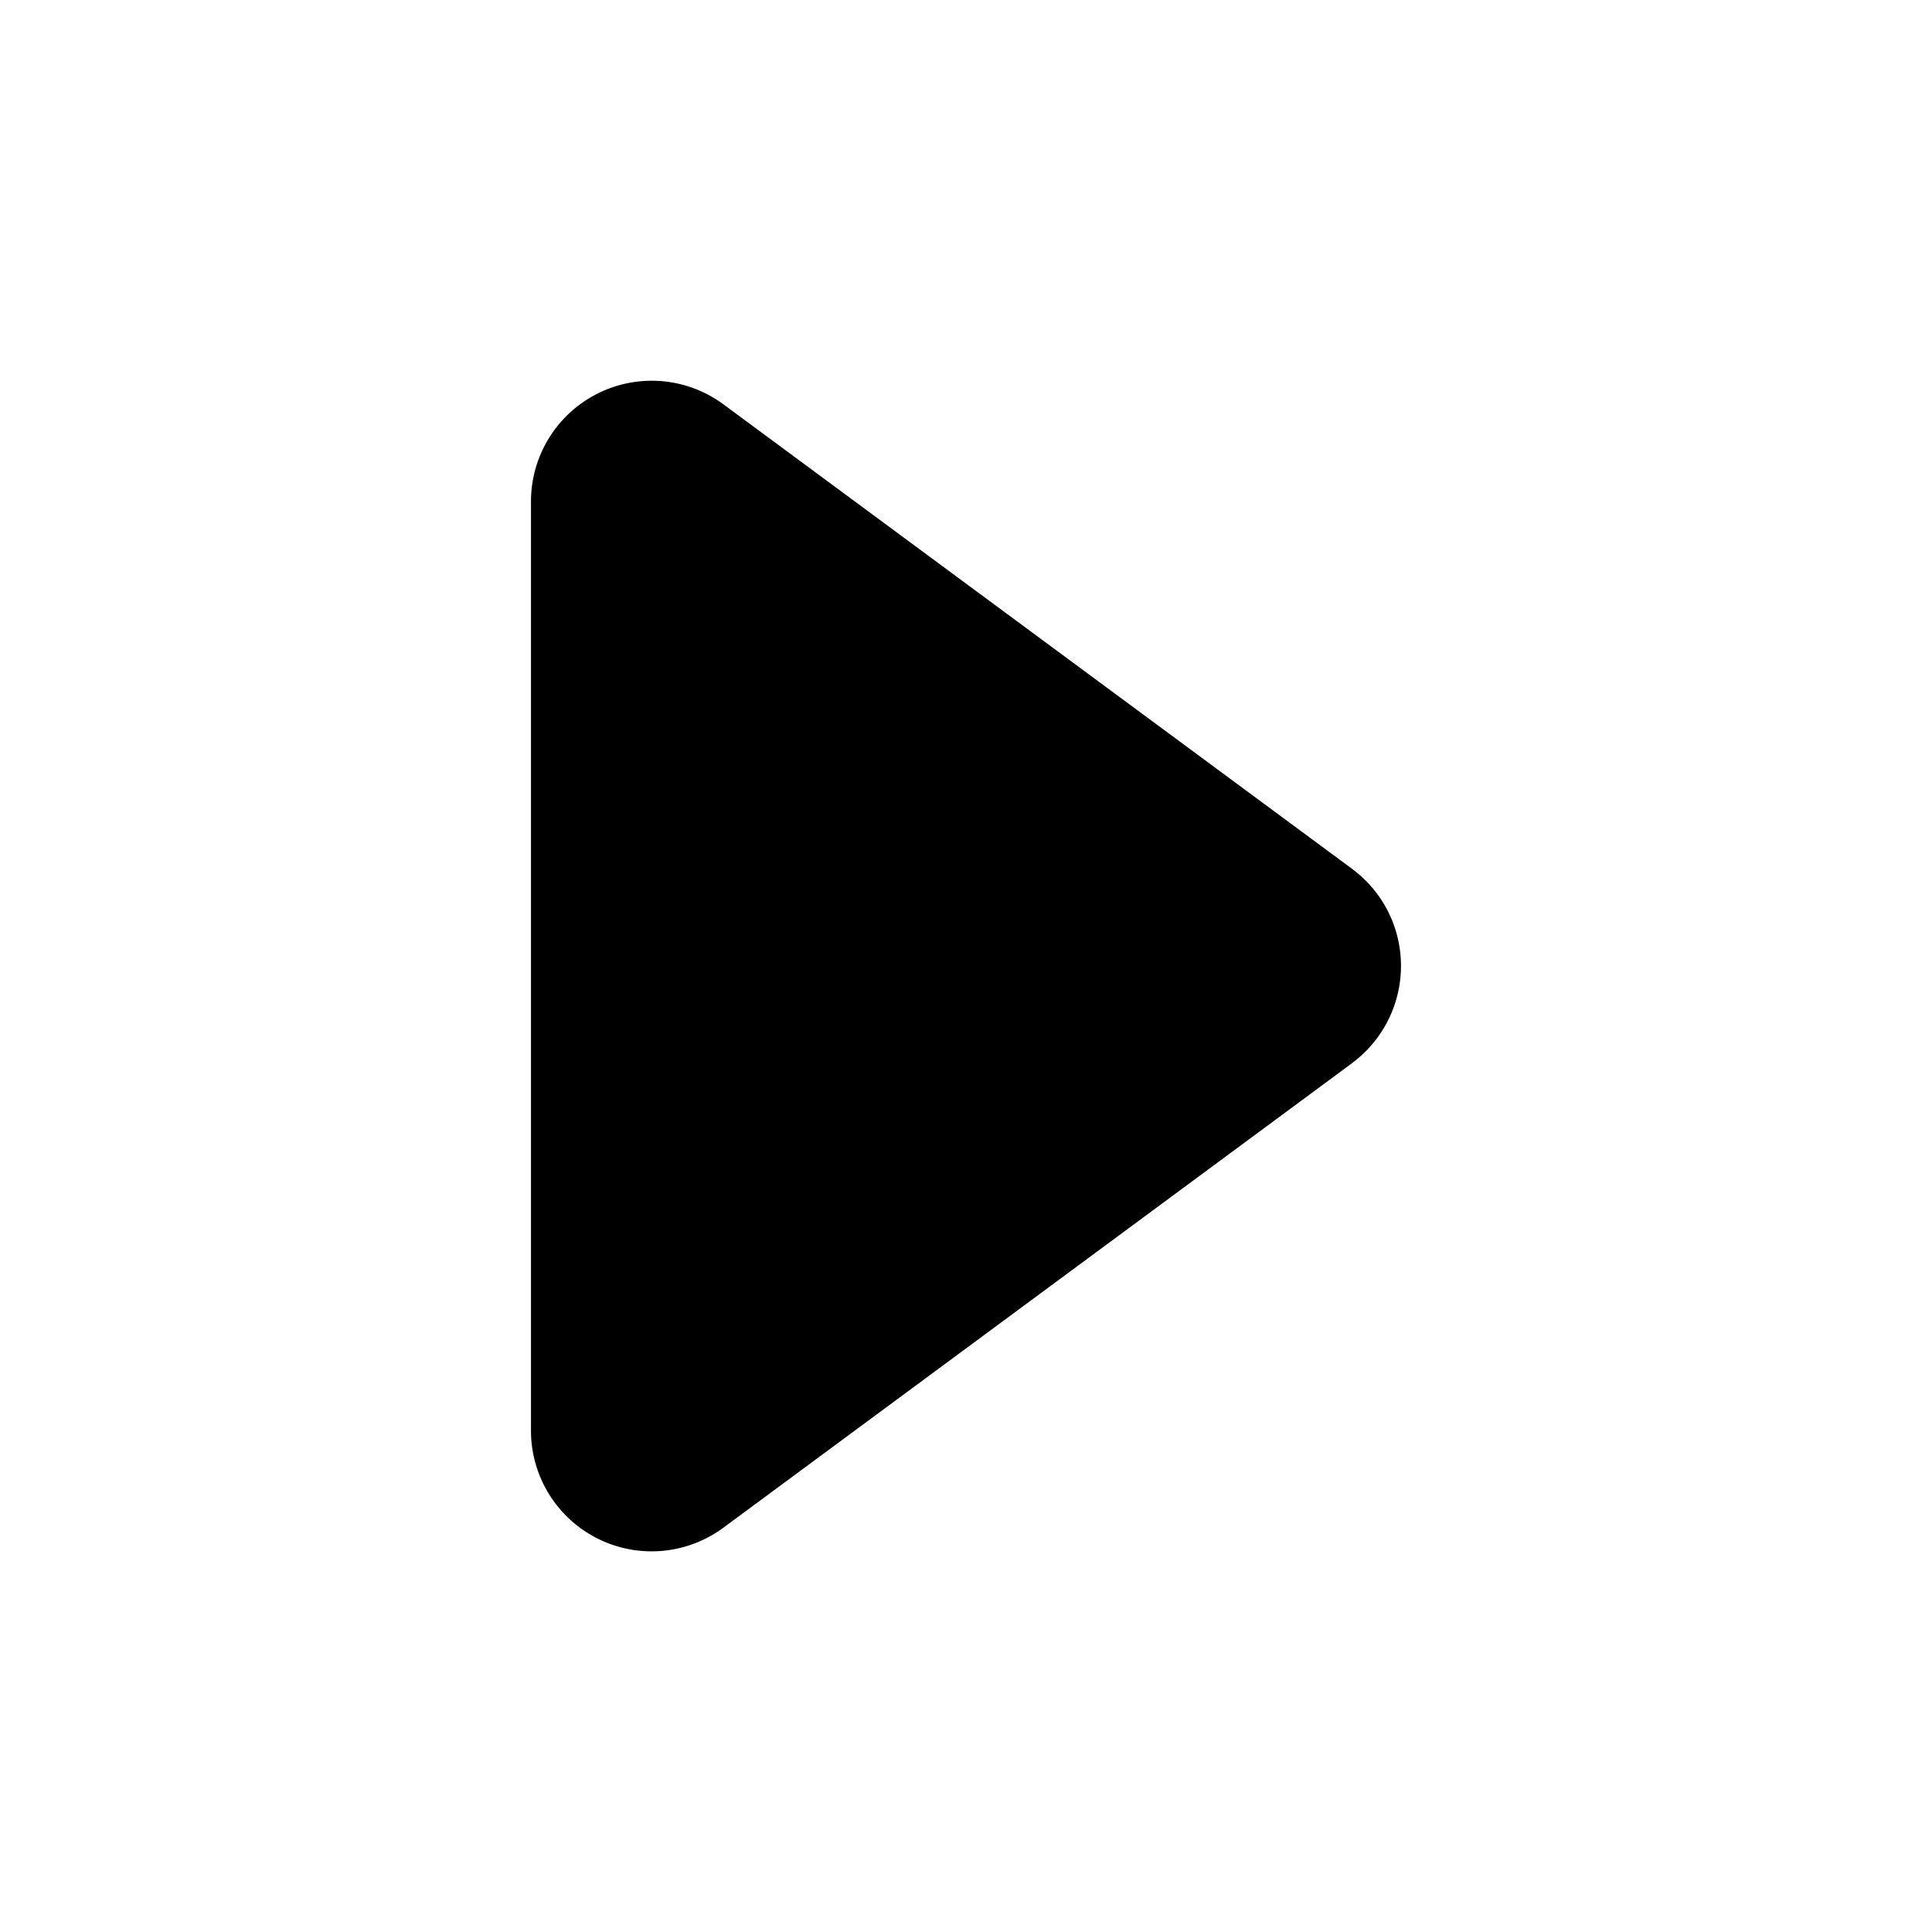 <svg xmlns="http://www.w3.org/2000/svg" xml:space="preserve" style="fill-rule:evenodd;clip-rule:evenodd;stroke-linejoin:round;stroke-miterlimit:2" viewBox="0 0 24 24"><path d="m16.796 13.207-7.809 5.77a1.499 1.499 0 0 1-2.391-1.206V6.23a1.5 1.5 0 0 1 2.391-1.207l7.809 5.77q.18.134.315.315a1.503 1.503 0 0 1-.315 2.098"/></svg>